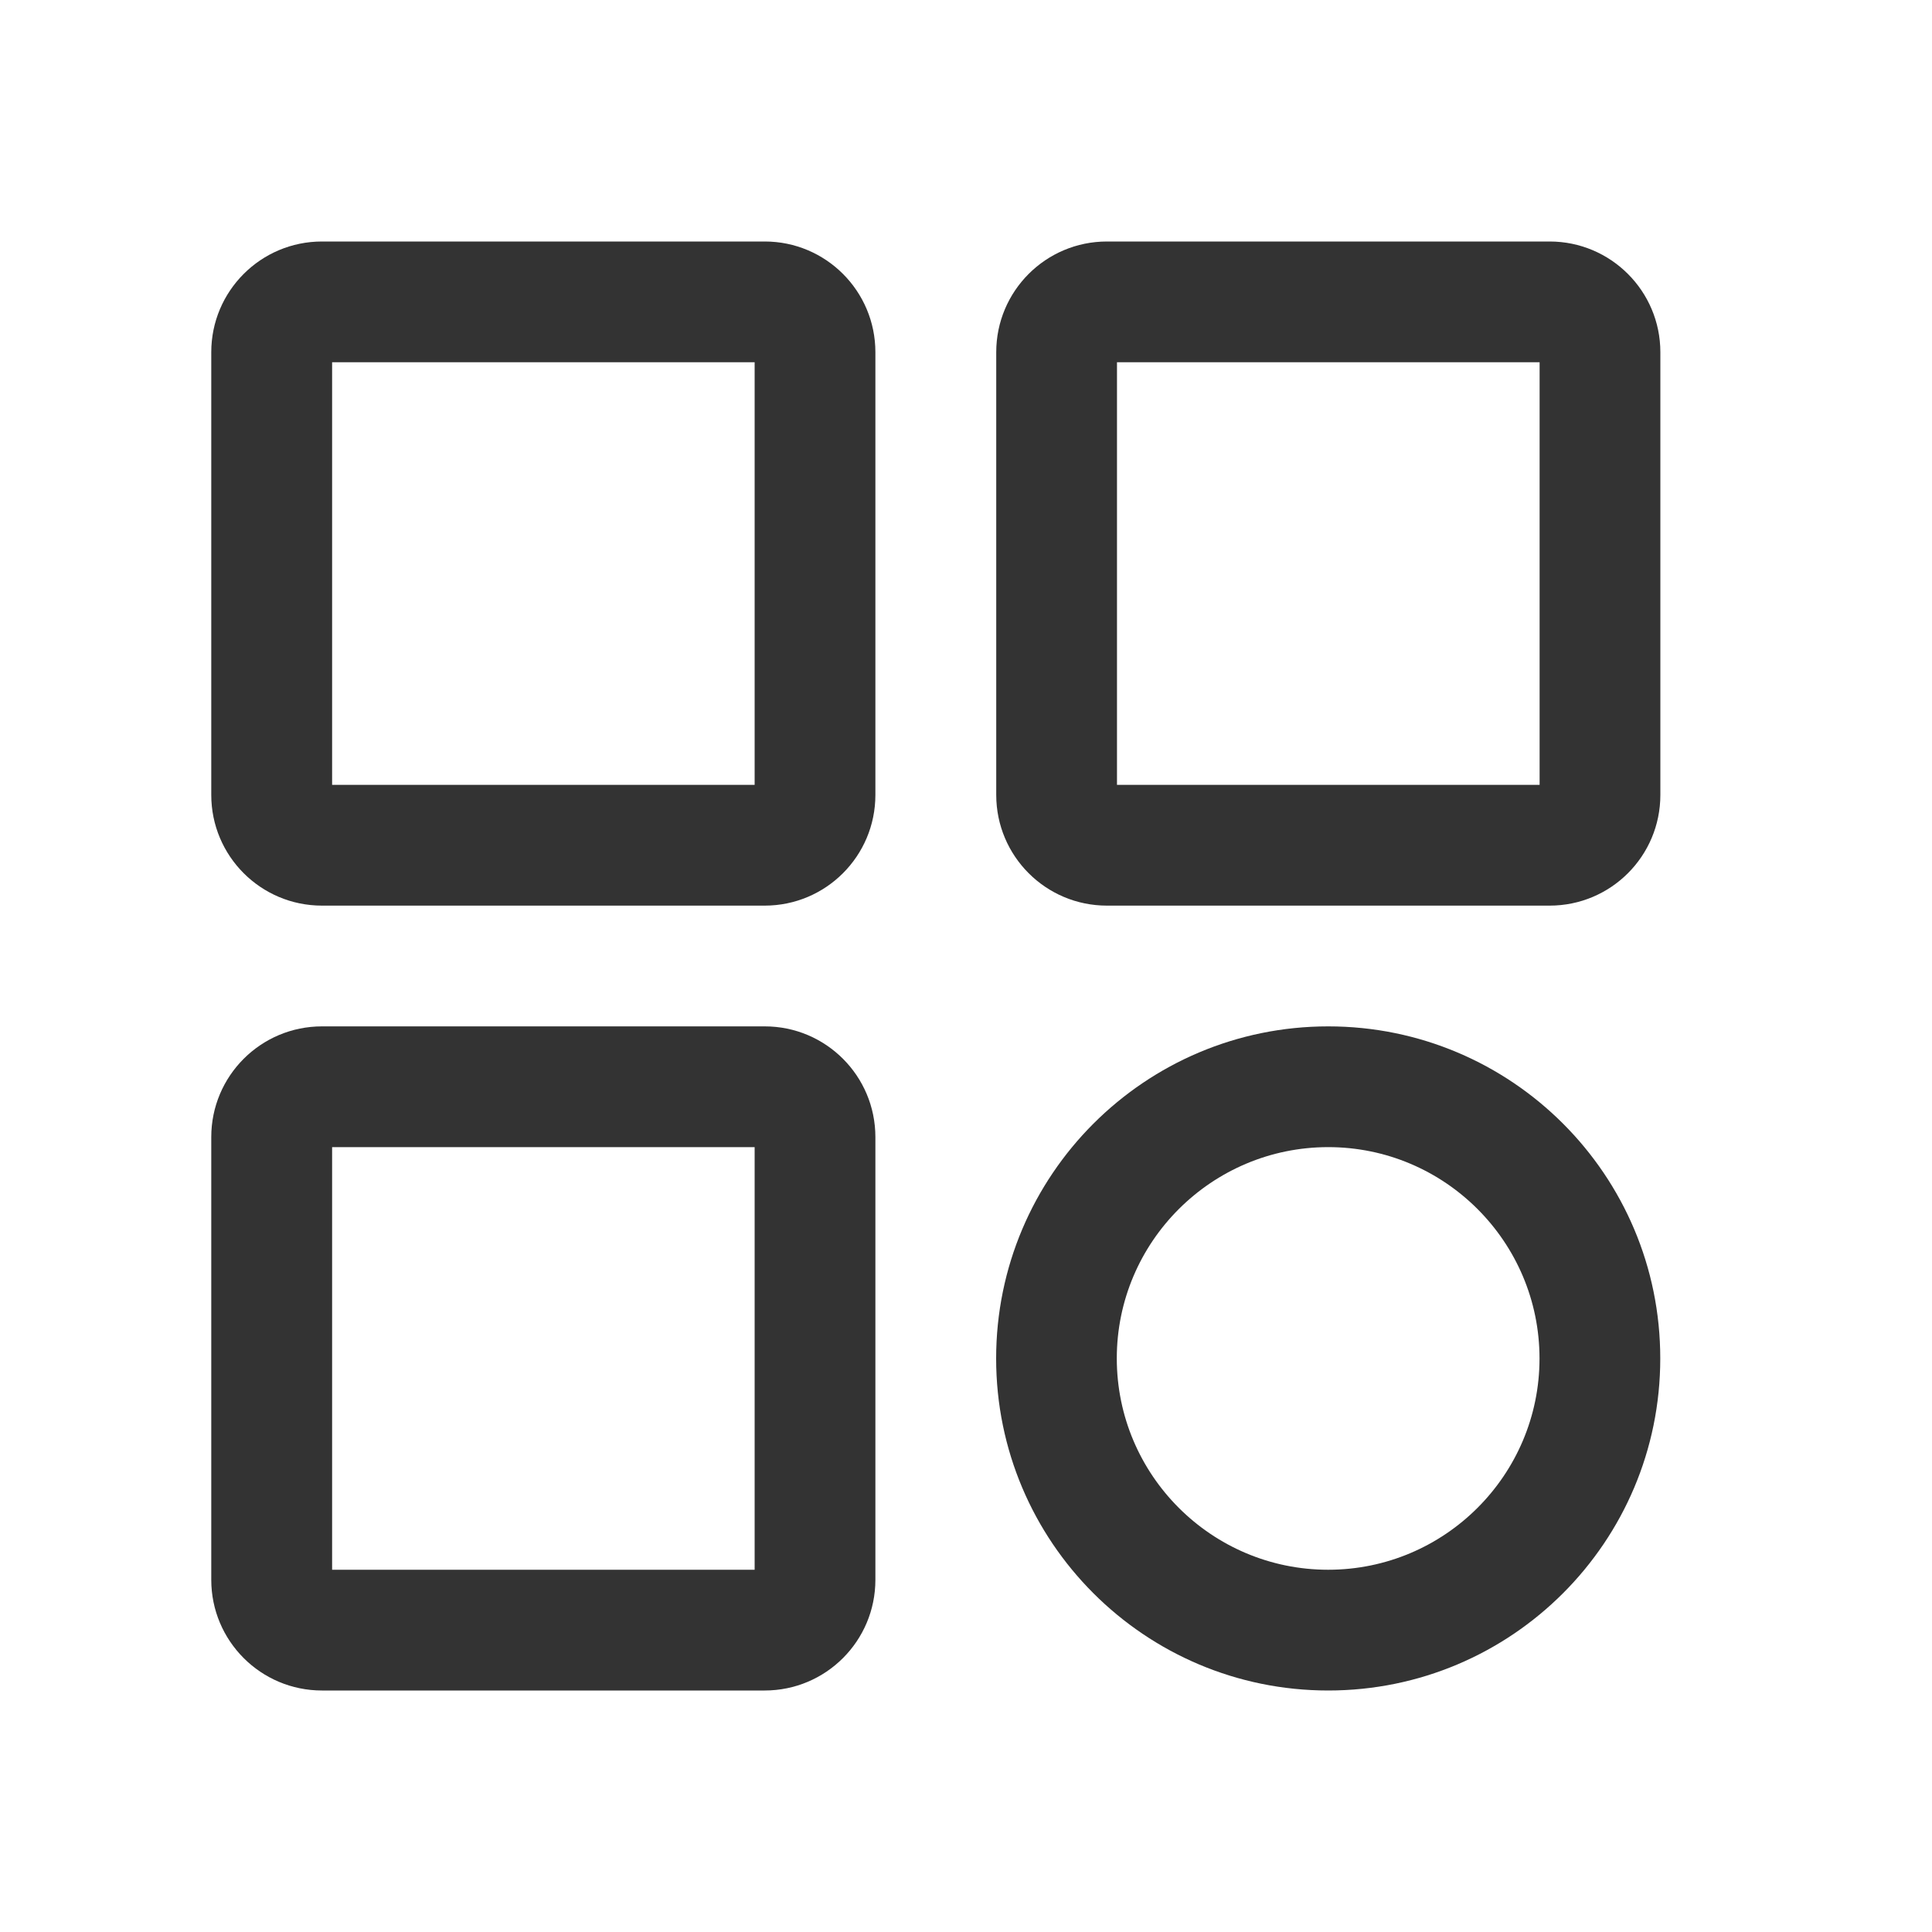 <?xml version="1.0" encoding="utf-8"?>
<!-- Generator: Adobe Illustrator 23.0.0, SVG Export Plug-In . SVG Version: 6.00 Build 0)  -->
<svg version="1.1" id="图层_1" xmlns="http://www.w3.org/2000/svg" xmlns:xlink="http://www.w3.org/1999/xlink" x="0px" y="0px"
	 viewBox="0 0 200 200" style="enable-background:new 0 0 200 200;" xml:space="preserve">
<style type="text/css">
	.st0{fill:#333333;}
</style>
<g>
	<path class="st0" d="M78.12,37.5v43.75H34.38V37.5H78.12 M79.17,25H33.33c-6.33,0-11.46,5.13-11.46,11.46v45.83
		c0,6.33,5.13,11.46,11.46,11.46h45.83c6.33,0,11.46-5.13,11.46-11.46V36.46C90.62,30.13,85.49,25,79.17,25L79.17,25z"/>
</g>
<g>
	<path class="st0" d="M159.38,37.5v43.75h-43.75V37.5H159.38 M160.42,25h-45.83c-6.33,0-11.46,5.13-11.46,11.46v45.83
		c0,6.33,5.13,11.46,11.46,11.46h45.83c6.33,0,11.46-5.13,11.46-11.46V36.46C171.88,30.13,166.74,25,160.42,25L160.42,25z"/>
</g>
<g>
	<path class="st0" d="M78.12,118.75v43.75H34.38v-43.75H78.12 M79.17,106.25H33.33c-6.33,0-11.46,5.13-11.46,11.46v45.83
		c0,6.33,5.13,11.46,11.46,11.46h45.83c6.33,0,11.46-5.13,11.46-11.46v-45.83C90.62,111.38,85.49,106.25,79.17,106.25L79.17,106.25z
		"/>
</g>
<g>
	<path class="st0" d="M137.5,118.75c12.06,0,21.87,9.81,21.87,21.88c0,12.06-9.81,21.87-21.88,21.87s-21.88-9.81-21.88-21.88
		S125.44,118.75,137.5,118.75 M137.5,106.25L137.5,106.25c-18.98,0-34.38,15.39-34.38,34.38v0c0,18.98,15.39,34.37,34.38,34.37h0
		c18.98,0,34.37-15.39,34.37-34.37v0C171.88,121.64,156.48,106.25,137.5,106.25L137.5,106.25z"/>
</g>
</svg>
